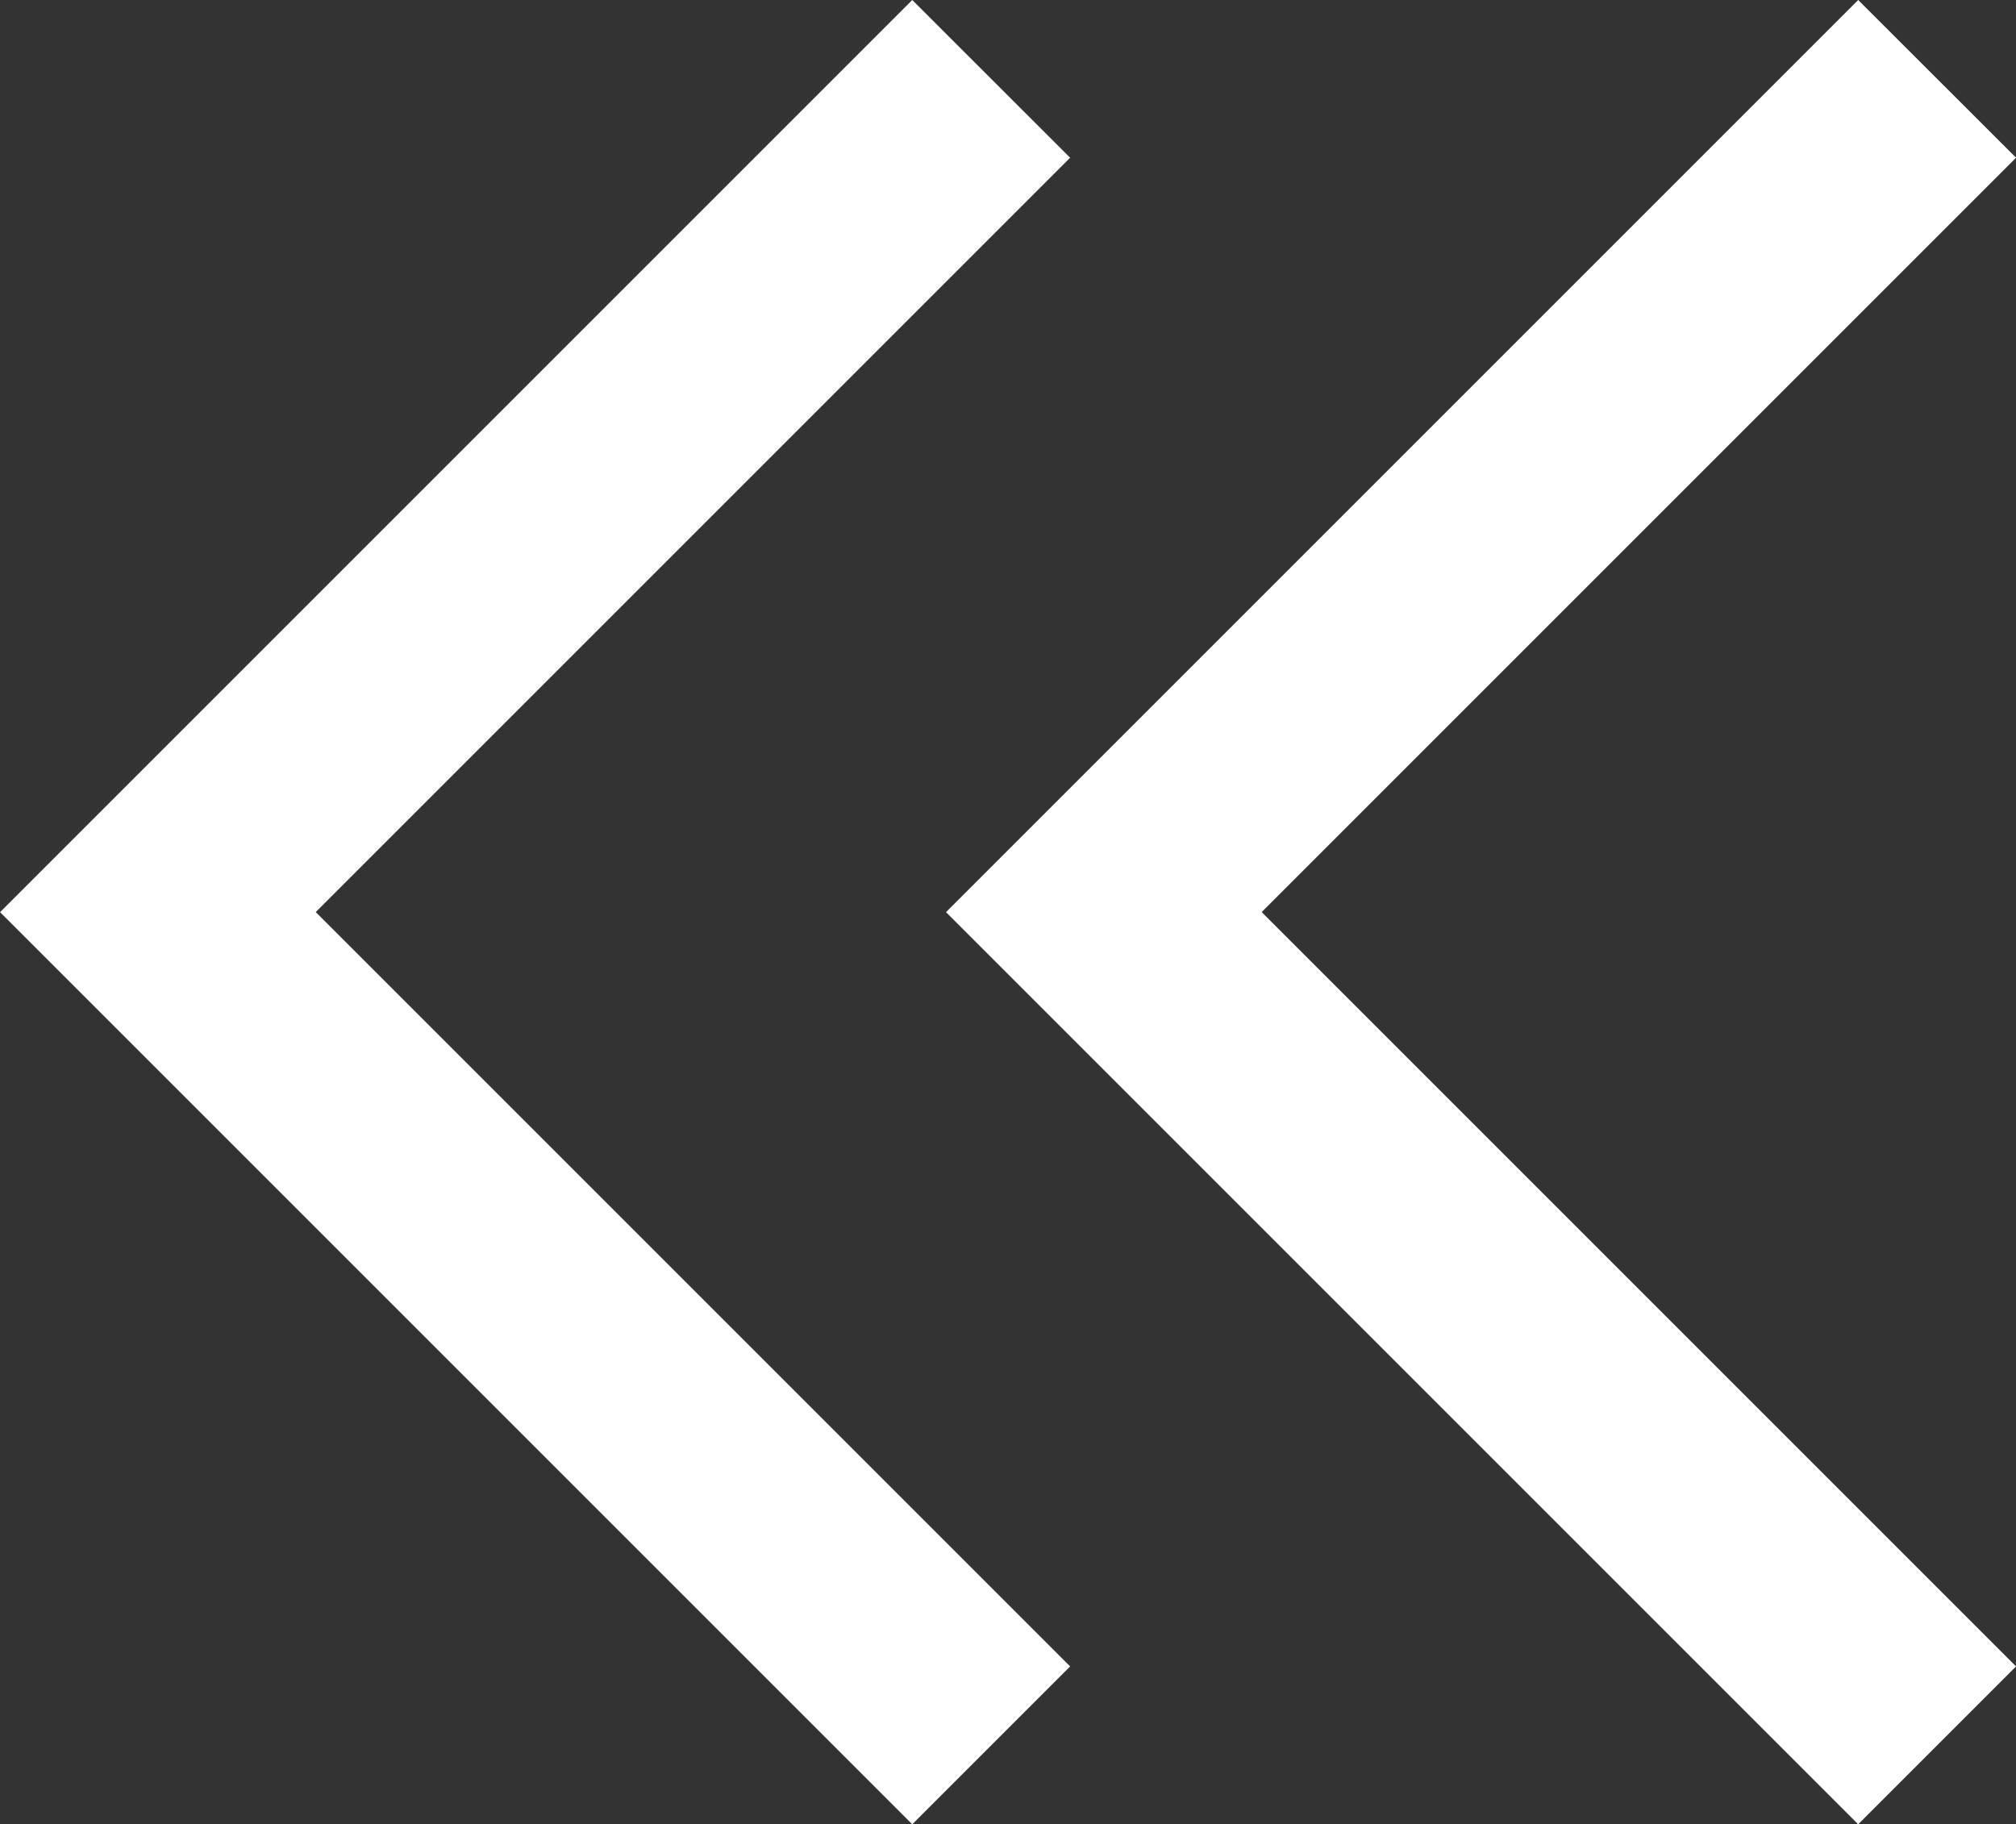 <?xml version="1.0" encoding="UTF-8" standalone="no"?>
<svg
   xmlns:dc="http://purl.org/dc/elements/1.1/"
   xmlns:cc="http://creativecommons.org/ns#"
   xmlns:rdf="http://www.w3.org/1999/02/22-rdf-syntax-ns#"
   xmlns:svg="http://www.w3.org/2000/svg"
   xmlns="http://www.w3.org/2000/svg"
   xmlns:sodipodi="http://sodipodi.sourceforge.net/DTD/sodipodi-0.dtd"
   xmlns:inkscape="http://www.inkscape.org/namespaces/inkscape"
   width="28.194mm"
   height="25.515mm"
   viewBox="0 0 28.194 25.515"
   version="1.1"
   id="svg8"
   inkscape:version="1.0 (4035a4fb49, 2020-05-01)"
   sodipodi:docname="first_arrow.svg">
  <rect x="0" y="0" width="28.194" height="25.515" fill="#333333" stroke="none"/>
  <defs
     id="defs2" />
  <sodipodi:namedview
     id="base"
     pagecolor="#ffffff"
     bordercolor="#666666"
     borderopacity="1.0"
     inkscape:pageopacity="0.0"
     inkscape:pageshadow="2"
     inkscape:zoom="5.6"
     inkscape:cx="58.83033"
     inkscape:cy="47.84416"
     inkscape:document-units="mm"
     inkscape:current-layer="layer1"
     inkscape:document-rotation="0"
     showgrid="false"
     inkscape:window-width="1920"
     inkscape:window-height="974"
     inkscape:window-x="-11"
     inkscape:window-y="-11"
     inkscape:window-maximized="1" />
  <g
     inkscape:label="Layer 1"
     inkscape:groupmode="layer"
     id="layer1"
     transform="translate(-71.281,-180.192)">
    <path
       id="rect835"
       style="opacity:1;fill:#ffffff;fill-opacity:1;stroke-width:0.044"
       d="m 84.039,180.192 -12.757,12.757 12.757,12.757 2.208,-2.208 -10.55,-10.55 10.55,-10.55 z" />
    <path
       d="m 97.268,180.192 -12.757,12.757 12.757,12.757 2.208,-2.208 -10.55,-10.55 10.55,-10.55 z"
       style="opacity:1;fill:#ffffff;fill-opacity:1;stroke-width:0.044"
       id="path842" />
  </g>
</svg>
